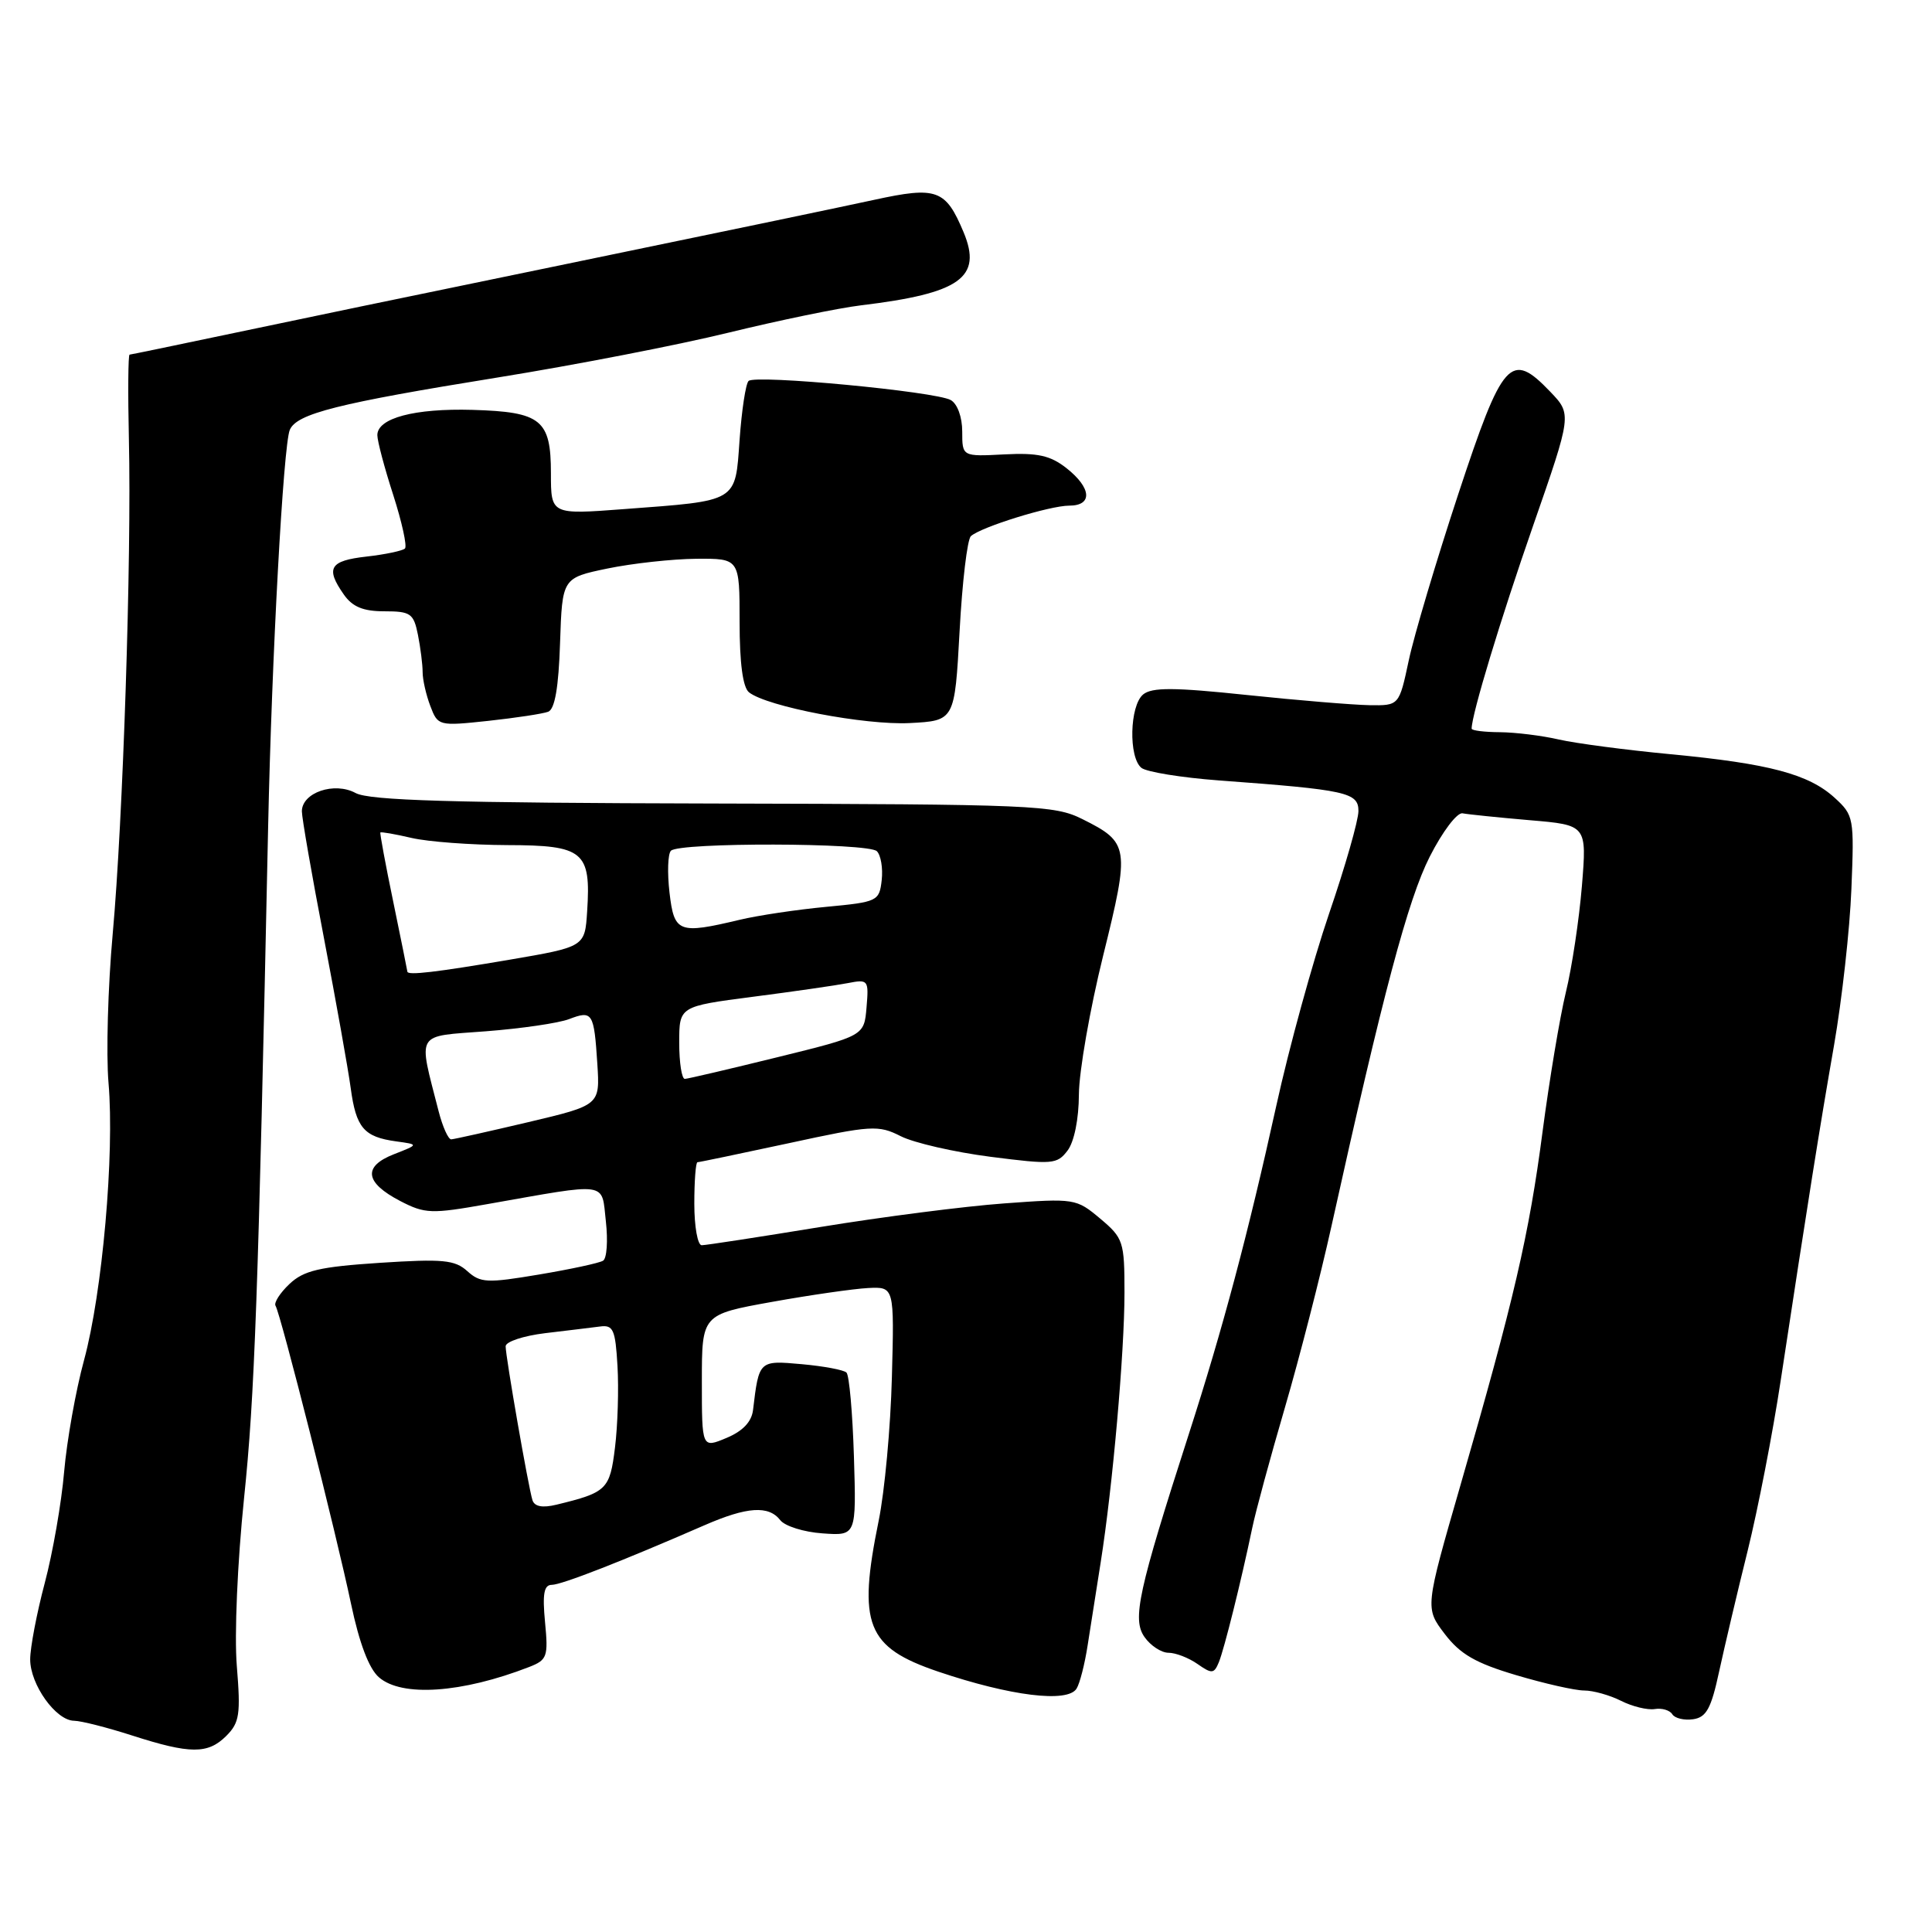 <?xml version="1.0" encoding="UTF-8" standalone="no"?>
<!DOCTYPE svg PUBLIC "-//W3C//DTD SVG 1.1//EN" "http://www.w3.org/Graphics/SVG/1.1/DTD/svg11.dtd" >
<svg xmlns="http://www.w3.org/2000/svg" xmlns:xlink="http://www.w3.org/1999/xlink" version="1.1" viewBox="0 0 256 256">
 <g >
 <path fill="currentColor"
d=" M 29.99 230.01 C 31.74 228.26 31.90 227.15 31.38 220.76 C 31.04 216.63 31.46 207.04 32.34 198.50 C 33.74 185.03 34.21 172.07 35.53 109.50 C 36.01 87.06 37.54 59.00 38.40 56.96 C 39.31 54.81 44.74 53.44 66.00 50.01 C 76.17 48.37 89.93 45.70 96.57 44.07 C 103.21 42.45 111.09 40.82 114.07 40.46 C 127.25 38.87 130.19 36.78 127.68 30.77 C 125.30 25.09 124.14 24.67 115.83 26.48 C 111.80 27.36 93.43 31.19 75.00 34.99 C 56.57 38.78 36.10 43.04 29.50 44.44 C 22.90 45.83 17.35 46.98 17.17 46.99 C 16.98 47.00 16.94 52.06 17.08 58.25 C 17.44 74.02 16.30 108.67 14.93 123.79 C 14.30 130.78 14.05 139.65 14.38 143.50 C 15.19 152.90 13.56 171.33 11.13 180.25 C 10.04 184.24 8.86 190.88 8.50 195.00 C 8.15 199.12 6.99 205.77 5.93 209.76 C 4.87 213.75 4.00 218.31 4.00 219.88 C 4.00 223.22 7.41 227.99 9.82 228.01 C 10.75 228.02 14.20 228.90 17.50 229.96 C 25.21 232.44 27.55 232.45 29.99 230.01 Z  M 227.79 221.50 C 228.51 218.20 230.20 211.00 231.57 205.50 C 232.93 200.00 234.90 189.88 235.94 183.00 C 239.57 159.13 241.11 149.44 243.02 138.50 C 244.07 132.45 245.11 123.14 245.32 117.80 C 245.70 108.39 245.64 108.03 243.11 105.72 C 239.67 102.57 234.41 101.18 221.38 99.94 C 215.46 99.38 208.79 98.50 206.56 97.99 C 204.32 97.47 200.81 97.04 198.75 97.02 C 196.69 97.01 195.00 96.80 195.00 96.55 C 195.00 94.69 198.82 82.08 203.13 69.70 C 208.28 54.90 208.28 54.90 205.42 51.91 C 200.17 46.43 199.13 47.59 193.22 65.50 C 190.32 74.30 187.37 84.20 186.67 87.50 C 185.39 93.50 185.39 93.50 181.45 93.44 C 179.28 93.40 171.98 92.80 165.22 92.09 C 155.54 91.07 152.64 91.06 151.47 92.02 C 149.68 93.51 149.52 100.37 151.25 101.75 C 151.94 102.29 156.55 103.04 161.50 103.41 C 178.47 104.66 180.00 105.00 180.00 107.47 C 180.00 108.69 178.25 114.82 176.10 121.09 C 173.96 127.37 170.81 138.80 169.12 146.50 C 165.37 163.52 162.02 176.09 157.52 190.04 C 150.82 210.83 150.00 214.56 151.65 216.91 C 152.45 218.06 153.89 219.00 154.83 219.00 C 155.78 219.00 157.51 219.67 158.68 220.49 C 160.58 221.82 160.87 221.80 161.51 220.24 C 162.23 218.45 164.44 209.60 165.92 202.50 C 166.37 200.30 168.33 193.10 170.26 186.50 C 172.19 179.90 174.96 169.10 176.42 162.50 C 183.22 131.77 186.57 119.17 189.45 113.51 C 191.14 110.18 193.08 107.62 193.80 107.77 C 194.52 107.91 198.52 108.32 202.69 108.68 C 210.27 109.32 210.27 109.32 209.61 117.41 C 209.24 121.86 208.29 128.20 207.48 131.50 C 206.68 134.80 205.30 143.10 204.40 149.93 C 202.62 163.58 200.60 172.30 193.52 196.79 C 188.82 213.07 188.82 213.07 191.43 216.50 C 193.48 219.19 195.52 220.37 200.88 221.96 C 204.64 223.08 208.70 224.00 209.91 224.00 C 211.11 224.00 213.31 224.62 214.80 225.37 C 216.28 226.12 218.29 226.61 219.25 226.46 C 220.21 226.30 221.26 226.61 221.59 227.15 C 221.92 227.68 223.16 227.98 224.34 227.81 C 226.10 227.56 226.74 226.39 227.79 221.50 Z  M 142.65 223.75 C 143.08 223.07 143.74 220.48 144.12 218.00 C 144.50 215.53 145.28 210.57 145.85 207.00 C 147.43 197.02 149.00 179.21 149.00 171.29 C 149.00 164.51 148.85 164.05 145.78 161.47 C 142.61 158.81 142.40 158.77 133.03 159.46 C 127.79 159.84 116.85 161.25 108.73 162.58 C 100.61 163.91 93.52 165.00 92.98 165.00 C 92.44 165.00 92.00 162.53 92.00 159.50 C 92.00 156.47 92.19 154.00 92.42 154.00 C 92.65 154.00 98.09 152.86 104.52 151.48 C 115.48 149.10 116.39 149.05 119.35 150.55 C 121.08 151.43 126.43 152.66 131.24 153.28 C 139.46 154.33 140.07 154.29 141.46 152.45 C 142.34 151.29 142.95 148.26 142.96 145.00 C 142.98 141.97 144.42 133.71 146.17 126.64 C 149.73 112.25 149.64 111.64 143.43 108.54 C 139.71 106.68 137.11 106.57 94.50 106.47 C 59.85 106.39 48.95 106.07 47.12 105.08 C 44.30 103.55 40.00 105.02 40.00 107.51 C 40.00 108.36 41.31 115.90 42.92 124.28 C 44.52 132.65 46.12 141.60 46.47 144.17 C 47.18 149.44 48.21 150.65 52.50 151.24 C 55.50 151.65 55.50 151.65 52.20 152.94 C 48.05 154.56 48.34 156.70 53.03 159.14 C 56.31 160.84 57.15 160.87 64.53 159.56 C 80.87 156.68 79.68 156.50 80.28 161.83 C 80.57 164.40 80.41 166.75 79.91 167.05 C 79.42 167.36 75.60 168.18 71.43 168.88 C 64.54 170.04 63.66 170.00 61.92 168.43 C 60.27 166.94 58.68 166.79 50.34 167.33 C 42.34 167.86 40.26 168.34 38.36 170.13 C 37.10 171.32 36.27 172.62 36.51 173.02 C 37.19 174.11 44.57 203.26 46.51 212.50 C 47.61 217.73 48.89 221.11 50.21 222.25 C 53.24 224.89 61.18 224.35 70.10 220.89 C 72.51 219.95 72.66 219.53 72.22 214.94 C 71.86 211.18 72.08 210.00 73.12 210.00 C 74.42 209.99 82.37 206.89 93.33 202.11 C 98.99 199.64 101.85 199.45 103.39 201.43 C 104.00 202.22 106.52 203.01 108.99 203.18 C 113.47 203.50 113.47 203.50 113.15 193.00 C 112.97 187.22 112.53 182.22 112.16 181.87 C 111.80 181.52 109.13 181.02 106.23 180.76 C 100.56 180.25 100.57 180.25 99.78 186.84 C 99.59 188.40 98.42 189.64 96.25 190.54 C 93.00 191.90 93.00 191.90 93.00 183.04 C 93.00 174.18 93.00 174.18 102.28 172.51 C 107.39 171.59 113.12 170.77 115.03 170.67 C 118.50 170.50 118.50 170.50 118.18 182.50 C 118.01 189.10 117.22 197.65 116.43 201.50 C 113.62 215.27 114.80 218.27 124.32 221.50 C 133.91 224.74 141.47 225.67 142.65 223.75 Z  M 72.64 94.31 C 73.52 93.97 74.02 91.08 74.21 85.20 C 74.50 76.58 74.50 76.58 80.50 75.33 C 83.80 74.65 89.09 74.07 92.25 74.04 C 98.00 74.00 98.00 74.00 98.00 82.38 C 98.00 87.89 98.43 91.09 99.25 91.74 C 101.65 93.63 114.62 96.11 120.54 95.81 C 126.50 95.50 126.50 95.50 127.15 83.65 C 127.50 77.14 128.17 71.46 128.65 71.04 C 129.99 69.83 139.11 67.00 141.68 67.00 C 144.81 67.00 144.64 64.65 141.31 62.03 C 139.17 60.35 137.50 59.98 133.06 60.21 C 127.50 60.50 127.50 60.50 127.50 57.18 C 127.50 55.26 126.86 53.51 125.98 53.01 C 123.95 51.87 100.06 49.61 99.19 50.48 C 98.81 50.85 98.28 54.36 98.00 58.26 C 97.41 66.61 97.90 66.32 82.67 67.46 C 73.00 68.19 73.00 68.19 73.00 62.72 C 73.00 55.61 71.72 54.58 62.61 54.31 C 54.93 54.09 50.00 55.40 50.00 57.66 C 50.00 58.44 50.95 62.02 52.11 65.60 C 53.26 69.19 53.96 72.37 53.66 72.68 C 53.35 72.98 51.05 73.47 48.55 73.75 C 43.68 74.30 43.10 75.27 45.56 78.78 C 46.70 80.41 48.12 81.00 50.93 81.00 C 54.41 81.00 54.81 81.28 55.38 84.12 C 55.72 85.84 56.00 88.06 56.00 89.06 C 56.00 90.06 56.46 92.08 57.02 93.55 C 58.02 96.19 58.12 96.22 64.69 95.52 C 68.35 95.12 71.93 94.58 72.64 94.31 Z  M 70.55 198.77 C 70.01 197.05 67.00 179.79 67.00 178.39 C 67.00 177.78 69.36 177.00 72.25 176.65 C 75.14 176.31 78.40 175.91 79.50 175.77 C 81.26 175.53 81.54 176.17 81.82 181.00 C 82.00 184.03 81.85 188.89 81.49 191.80 C 80.81 197.37 80.41 197.76 73.73 199.38 C 71.87 199.83 70.82 199.63 70.55 198.77 Z  M 58.12 147.25 C 55.39 136.56 54.91 137.38 64.39 136.65 C 69.06 136.29 74.01 135.57 75.40 135.04 C 78.51 133.85 78.71 134.16 79.15 140.97 C 79.50 146.44 79.50 146.44 70.00 148.69 C 64.78 149.92 60.18 150.95 59.79 150.97 C 59.40 150.98 58.65 149.31 58.12 147.25 Z  M 90.00 138.17 C 90.00 133.35 90.00 133.35 99.75 132.08 C 105.11 131.39 110.77 130.57 112.32 130.27 C 115.05 129.74 115.13 129.84 114.82 133.49 C 114.50 137.26 114.50 137.26 103.00 140.09 C 96.67 141.65 91.16 142.94 90.75 142.96 C 90.34 142.98 90.00 140.83 90.00 138.17 Z  M 53.98 128.75 C 53.97 128.61 53.13 124.45 52.11 119.50 C 51.08 114.55 50.32 110.41 50.40 110.31 C 50.49 110.20 52.34 110.52 54.53 111.03 C 56.71 111.54 62.42 111.96 67.21 111.98 C 77.34 112.00 78.32 112.81 77.80 120.76 C 77.50 125.46 77.50 125.46 67.50 127.17 C 57.80 128.82 54.02 129.27 53.98 128.75 Z  M 88.71 118.25 C 88.41 115.64 88.49 113.15 88.90 112.73 C 89.99 111.60 115.06 111.66 116.19 112.79 C 116.72 113.32 117.01 115.05 116.83 116.63 C 116.51 119.41 116.29 119.52 109.50 120.16 C 105.65 120.52 100.47 121.29 98.00 121.88 C 89.89 123.81 89.33 123.59 88.71 118.25 Z "/>
</g>
</svg>